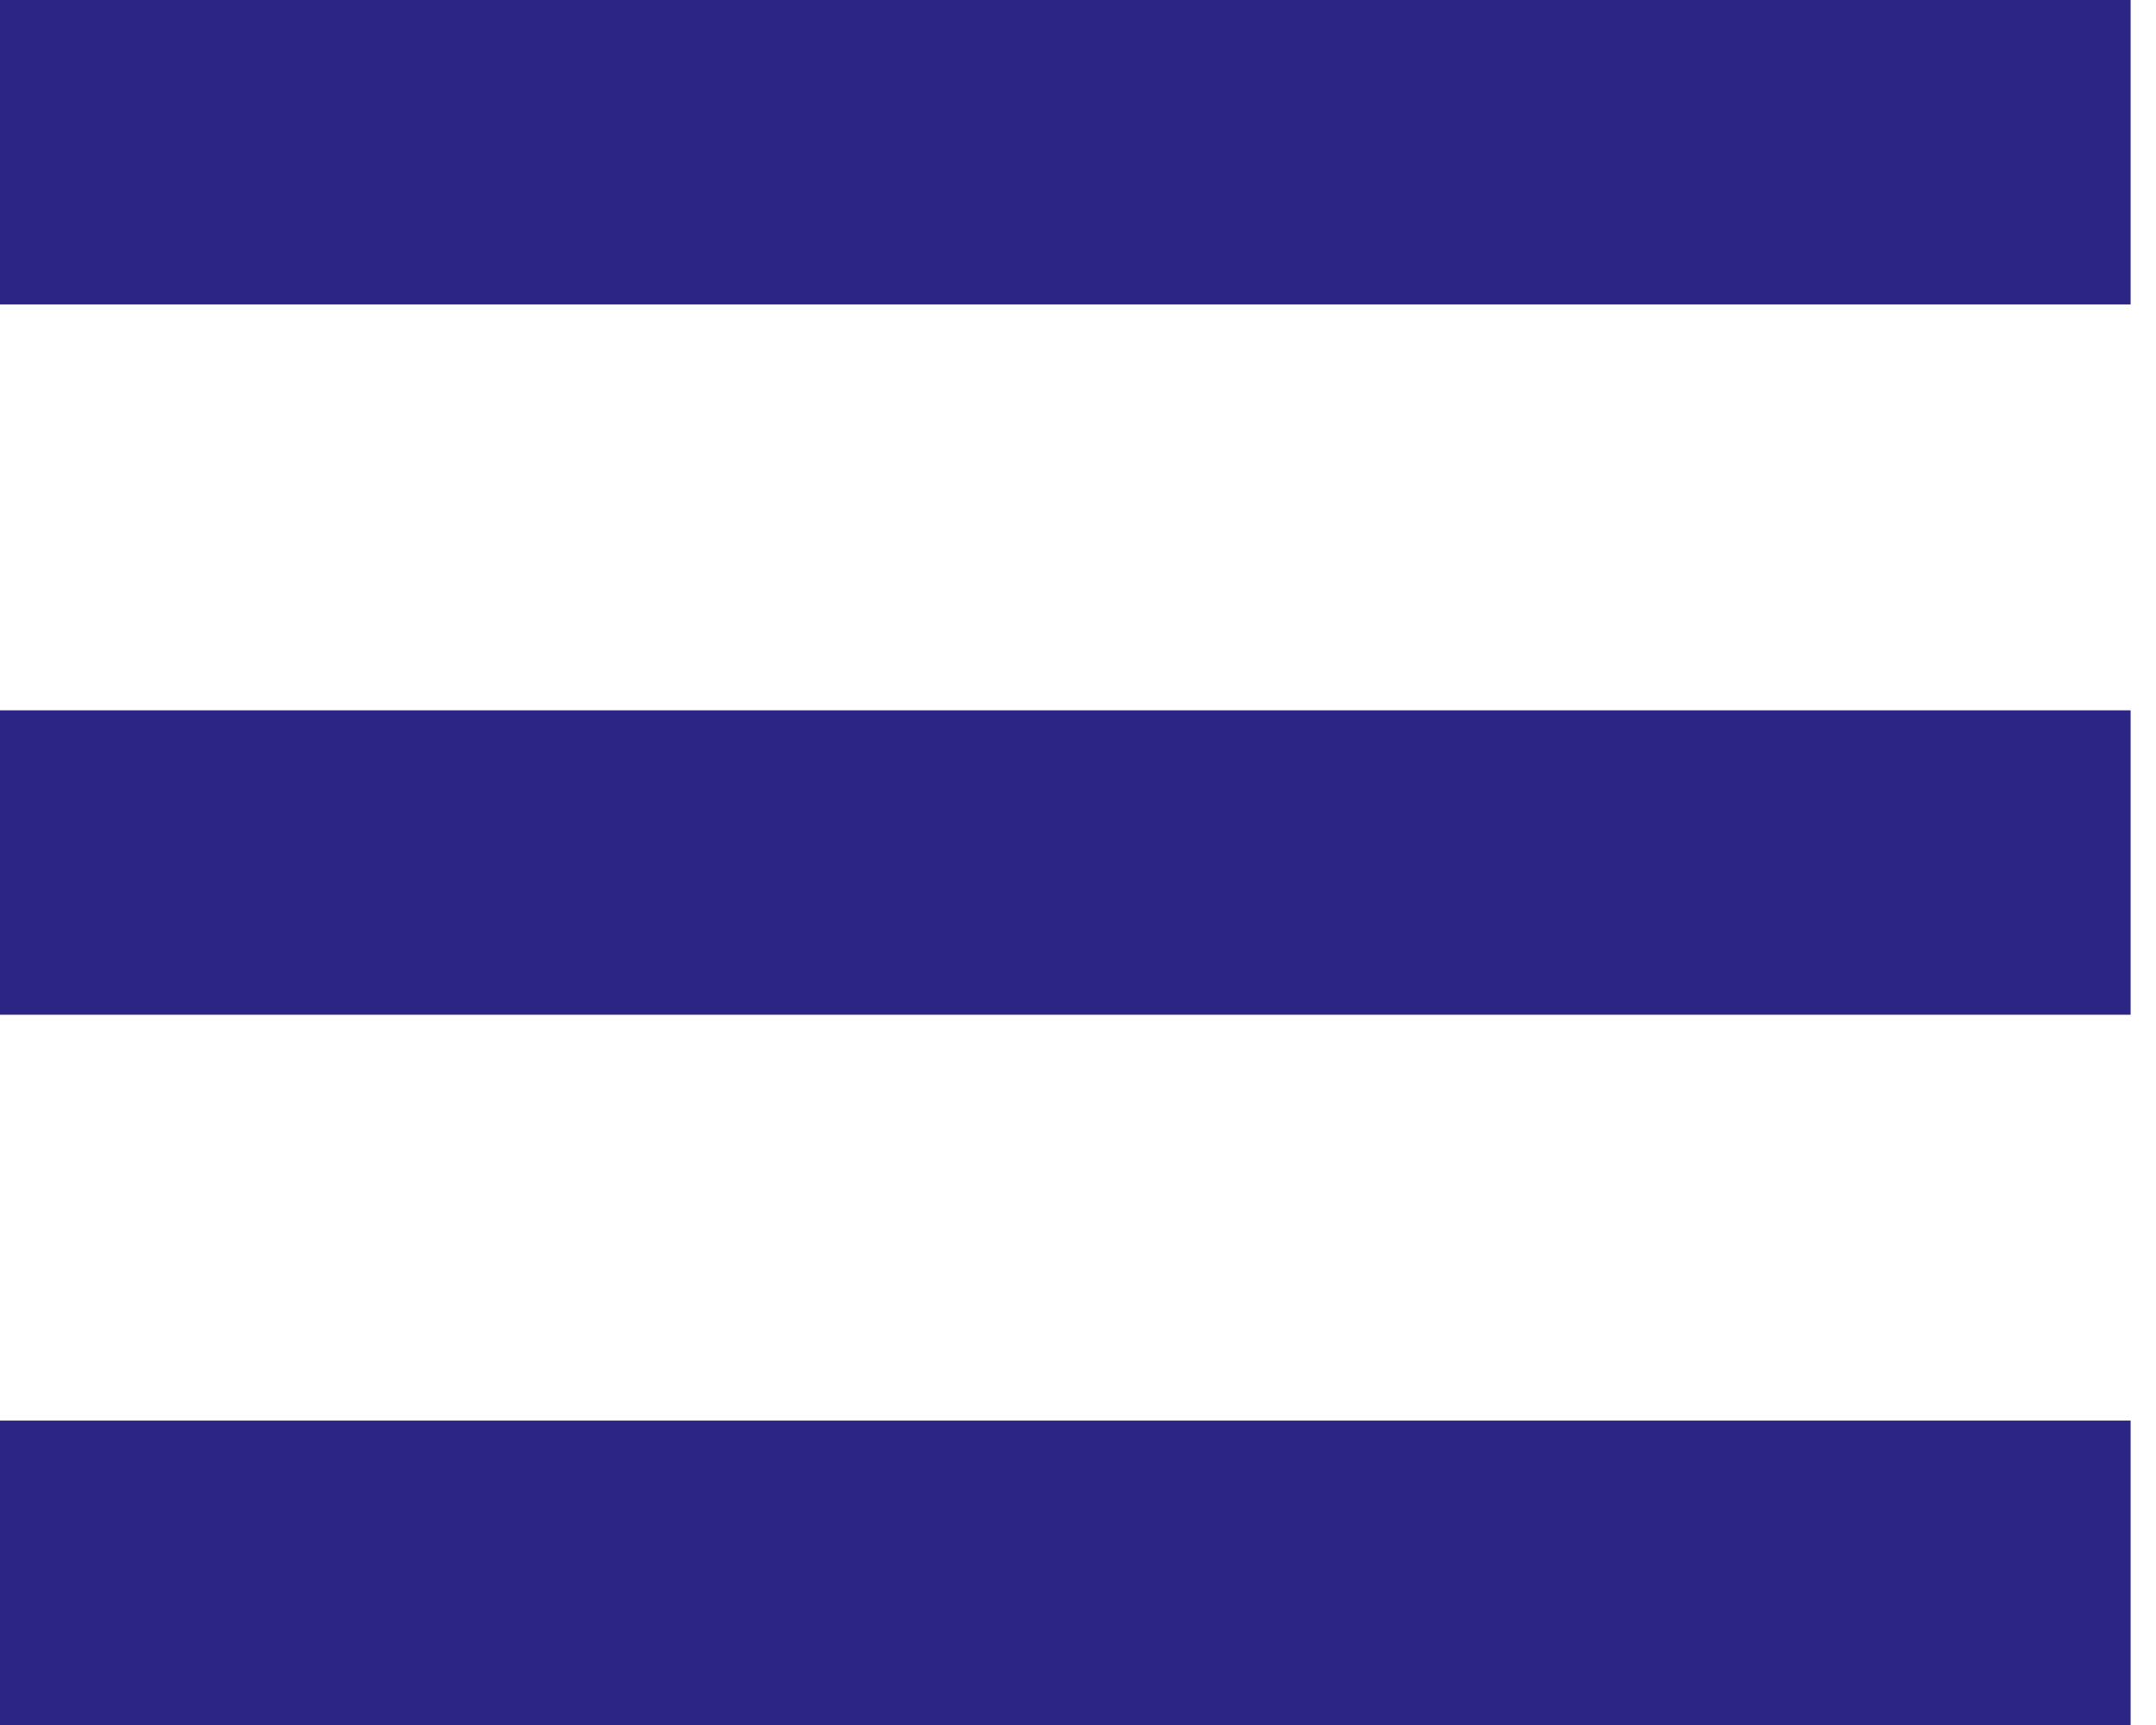 <svg width="40" height="32" viewBox="0 0 40 32" fill="none" xmlns="http://www.w3.org/2000/svg">
<rect width="39.529" height="5.647" fill="#2C2586"/>
<rect y="13.177" width="39.529" height="5.647" fill="#2C2586"/>
<rect y="26.353" width="39.529" height="5.647" fill="#2C2586"/>
</svg>
